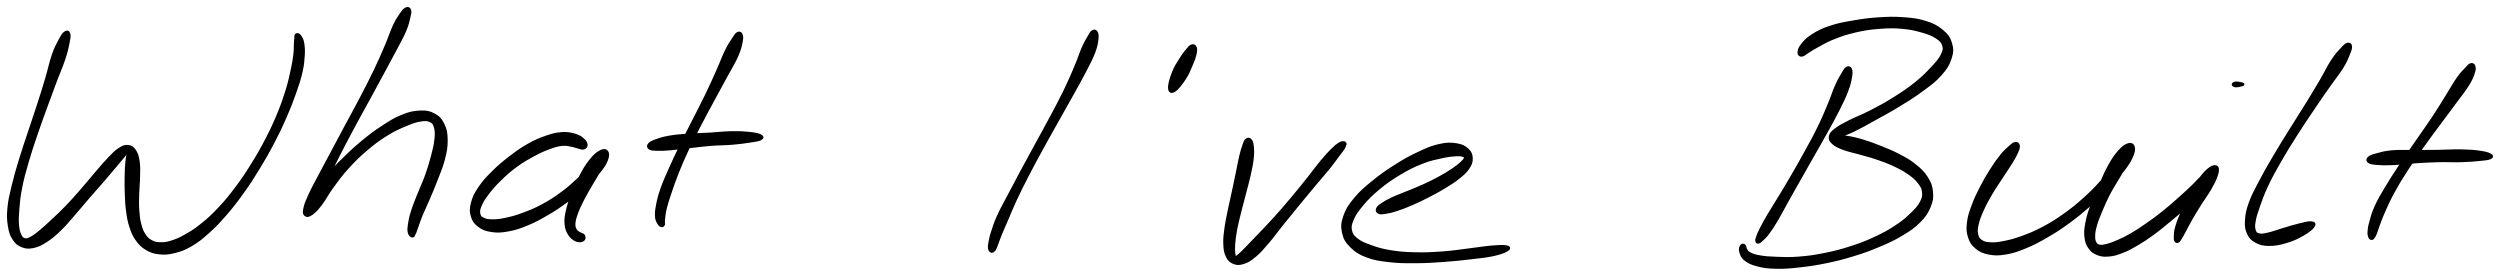 <svg xmlns="http://www.w3.org/2000/svg" id="canvas" viewBox="218.282 345.043 896.644 98.913"><path d="M 241.69,356.75 C 241.04 357.19, 240.62 357.84, 239.75 359.46 C 238.88 361.08, 238.27 362.14, 237.32 364.87 C 236.38 367.60, 236.07 369.56, 235.02 373.10 C 233.97 376.64, 233.34 378.67, 232.08 382.56 C 230.83 386.46, 230.05 388.60, 228.74 392.58 C 227.43 396.57, 226.68 398.67, 225.52 402.49 C 224.37 406.31, 223.78 408.26, 222.96 411.69 C 222.14 415.12, 221.71 416.77, 221.44 419.65 C 221.17 422.54, 221.26 423.89, 221.61 426.10 C 221.97 428.30, 222.29 429.26, 223.21 430.69 C 224.12 432.11, 224.79 432.66, 226.19 433.23 C 227.58 433.79, 228.48 433.87, 230.20 433.51 C 231.92 433.16, 232.87 432.68, 234.79 431.45 C 236.70 430.22, 237.76 429.32, 239.79 427.36 C 241.82 425.40, 242.84 424.06, 244.95 421.66 C 247.05 419.26, 248.20 417.82, 250.32 415.37 C 252.44 412.92, 253.64 411.61, 255.55 409.40 C 257.46 407.18, 258.41 406.03, 259.88 404.29 C 261.35 402.55, 262.01 401.73, 262.89 400.70 C 263.77 399.67, 264.01 399.29, 264.28 399.14 C 264.55 398.98, 264.37 399.11, 264.26 399.91 C 264.15 400.71, 263.90 401.44, 263.74 403.13 C 263.59 404.82, 263.52 406.06, 263.48 408.35 C 263.44 410.65, 263.44 412.09, 263.54 414.59 C 263.65 417.09, 263.67 418.48, 264.01 420.86 C 264.34 423.23, 264.53 424.43, 265.21 426.46 C 265.89 428.50, 266.29 429.47, 267.41 431.02 C 268.54 432.58, 269.23 433.29, 270.81 434.24 C 272.40 435.18, 273.36 435.53, 275.35 435.76 C 277.33 435.98, 278.46 435.91, 280.73 435.36 C 283.01 434.80, 284.28 434.37, 286.71 432.96 C 289.13 431.56, 290.39 430.53, 292.86 428.33 C 295.33 426.12, 296.61 424.77, 299.08 421.93 C 301.55 419.09, 302.82 417.45, 305.20 414.13 C 307.59 410.81, 308.79 408.95, 310.99 405.33 C 313.20 401.72, 314.32 399.76, 316.25 396.07 C 318.17 392.39, 319.09 390.45, 320.63 386.91 C 322.18 383.37, 322.85 381.58, 323.98 378.39 C 325.10 375.20, 325.63 373.65, 326.26 370.96 C 326.88 368.27, 326.95 366.99, 327.09 364.92 C 327.22 362.86, 327.12 361.95, 326.91 360.62 C 326.70 359.29, 326.40 358.91, 326.04 358.27 C 325.68 357.64, 325.42 357.54, 325.10 357.43 C 324.79 357.33, 324.59 357.49, 324.44 357.74 C 324.29 358.00, 324.39 358.09, 324.34 358.70 C 324.29 359.30, 324.25 359.58, 324.18 360.77 C 324.11 361.96, 324.22 362.75, 323.99 364.64 C 323.76 366.53, 323.58 367.67, 323.02 370.23 C 322.46 372.80, 322.16 374.34, 321.20 377.47 C 320.23 380.60, 319.63 382.39, 318.19 385.87 C 316.75 389.36, 315.87 391.28, 314.00 394.90 C 312.12 398.53, 311.02 400.47, 308.82 404.00 C 306.63 407.52, 305.42 409.35, 303.03 412.53 C 300.64 415.72, 299.34 417.29, 296.86 419.92 C 294.38 422.55, 293.04 423.76, 290.63 425.69 C 288.21 427.63, 286.96 428.38, 284.79 429.60 C 282.61 430.83, 281.60 431.25, 279.77 431.82 C 277.93 432.38, 277.09 432.47, 275.61 432.41 C 274.13 432.36, 273.50 432.19, 272.38 431.56 C 271.26 430.93, 270.79 430.46, 270.00 429.24 C 269.22 428.03, 268.92 427.24, 268.47 425.49 C 268.02 423.73, 267.89 422.65, 267.74 420.46 C 267.59 418.27, 267.65 416.95, 267.71 414.54 C 267.77 412.14, 267.99 410.74, 268.02 408.43 C 268.06 406.12, 268.16 404.84, 267.88 402.98 C 267.60 401.13, 267.35 400.23, 266.62 399.14 C 265.89 398.05, 265.34 397.65, 264.23 397.53 C 263.12 397.42, 262.46 397.67, 261.08 398.56 C 259.70 399.45, 258.98 400.28, 257.33 401.98 C 255.68 403.68, 254.76 404.83, 252.84 407.06 C 250.92 409.28, 249.84 410.68, 247.72 413.11 C 245.60 415.53, 244.40 416.93, 242.24 419.17 C 240.08 421.41, 238.85 422.51, 236.91 424.32 C 234.96 426.14, 234.03 427.02, 232.50 428.25 C 230.97 429.49, 230.34 429.97, 229.25 430.51 C 228.15 431.04, 227.78 431.15, 227.03 430.92 C 226.28 430.70, 225.96 430.44, 225.48 429.40 C 224.99 428.36, 224.76 427.62, 224.61 425.73 C 224.46 423.84, 224.50 422.63, 224.73 419.95 C 224.95 417.26, 225.08 415.64, 225.74 412.30 C 226.40 408.95, 226.95 407.01, 228.04 403.23 C 229.13 399.45, 229.86 397.35, 231.19 393.40 C 232.53 389.45, 233.33 387.32, 234.72 383.47 C 236.12 379.62, 236.87 377.61, 238.17 374.15 C 239.46 370.70, 240.31 368.92, 241.22 366.20 C 242.12 363.47, 242.35 362.32, 242.71 360.53 C 243.07 358.74, 243.22 358.00, 243.01 357.24 C 242.81 356.49, 242.34 356.31, 241.69 356.75" style="stroke: black; fill: black;"/><path d="M 364.04,348.15 C 363.43 348.40, 363.07 348.77, 362.19 350.01 C 361.32 351.25, 360.74 352.04, 359.65 354.34 C 358.57 356.65, 358.14 358.32, 356.76 361.54 C 355.38 364.76, 354.55 366.71, 352.76 370.45 C 350.96 374.19, 349.86 376.29, 347.80 380.24 C 345.75 384.18, 344.56 386.27, 342.48 390.15 C 340.40 394.03, 339.32 396.06, 337.41 399.65 C 335.49 403.24, 334.50 405.05, 332.90 408.10 C 331.30 411.16, 330.46 412.60, 329.40 414.92 C 328.34 417.24, 327.91 418.27, 327.60 419.71 C 327.28 421.14, 327.33 421.70, 327.82 422.10 C 328.32 422.50, 328.94 422.49, 330.06 421.69 C 331.18 420.90, 331.95 420.08, 333.43 418.14 C 334.91 416.21, 335.55 414.64, 337.47 412.02 C 339.39 409.41, 340.55 407.76, 343.01 405.06 C 345.47 402.36, 346.98 400.88, 349.77 398.52 C 352.56 396.16, 354.16 394.98, 356.96 393.25 C 359.76 391.51, 361.32 390.86, 363.76 389.83 C 366.20 388.81, 367.36 388.41, 369.16 388.13 C 370.95 387.85, 371.67 387.90, 372.73 388.43 C 373.79 388.96, 374.07 389.44, 374.44 390.79 C 374.81 392.13, 374.79 393.08, 374.57 395.16 C 374.34 397.24, 374.00 398.58, 373.32 401.19 C 372.63 403.80, 372.14 405.43, 371.15 408.19 C 370.16 410.94, 369.36 412.43, 368.36 414.99 C 367.36 417.54, 366.79 418.86, 366.14 420.97 C 365.48 423.07, 365.31 424.06, 365.08 425.51 C 364.85 426.96, 364.86 427.41, 364.99 428.21 C 365.11 429.02, 365.41 429.24, 365.71 429.53 C 366.00 429.83, 366.28 429.75, 366.46 429.68 C 366.65 429.61, 366.59 429.31, 366.63 429.19 C 366.68 429.08, 366.60 429.26, 366.69 429.10 C 366.79 428.94, 366.87 428.96, 367.11 428.38 C 367.34 427.81, 367.42 427.47, 367.88 426.22 C 368.33 424.97, 368.58 424.09, 369.38 422.14 C 370.19 420.18, 370.83 418.96, 371.91 416.44 C 372.98 413.91, 373.67 412.36, 374.75 409.52 C 375.84 406.68, 376.62 405.07, 377.34 402.23 C 378.06 399.39, 378.38 397.83, 378.35 395.32 C 378.33 392.81, 378.09 391.52, 377.20 389.70 C 376.31 387.87, 375.58 387.08, 373.91 386.18 C 372.25 385.28, 371.17 385.09, 368.88 385.19 C 366.59 385.30, 365.18 385.60, 362.47 386.70 C 359.76 387.80, 358.25 388.78, 355.33 390.70 C 352.41 392.61, 350.80 393.84, 347.88 396.28 C 344.96 398.71, 343.43 400.21, 340.73 402.87 C 338.04 405.54, 336.62 407.05, 334.42 409.60 C 332.23 412.14, 331.08 413.49, 329.76 415.60 C 328.44 417.70, 328.14 418.84, 327.82 420.13 C 327.49 421.41, 327.72 421.89, 328.12 422.01 C 328.53 422.13, 329.00 421.86, 329.85 420.72 C 330.70 419.59, 331.23 418.60, 332.35 416.33 C 333.48 414.06, 334.00 412.47, 335.45 409.37 C 336.91 406.27, 337.81 404.43, 339.64 400.81 C 341.47 397.20, 342.53 395.17, 344.61 391.29 C 346.68 387.41, 347.87 385.32, 350.01 381.41 C 352.14 377.50, 353.28 375.40, 355.27 371.73 C 357.25 368.05, 358.28 366.18, 359.93 363.05 C 361.57 359.91, 362.48 358.42, 363.48 356.06 C 364.49 353.71, 364.61 352.73, 364.96 351.26 C 365.31 349.80, 365.43 349.35, 365.25 348.73 C 365.06 348.11, 364.65 347.89, 364.04 348.15" style="stroke: black; fill: black;"/><path d="M 428.53,396.93 C 428.46 396.30, 428.15 395.72, 427.30 395.01 C 426.45 394.31, 425.80 393.84, 424.27 393.42 C 422.75 393.00, 421.70 392.78, 419.68 392.93 C 417.66 393.09, 416.53 393.37, 414.16 394.20 C 411.78 395.02, 410.38 395.60, 407.80 397.06 C 405.21 398.53, 403.77 399.56, 401.23 401.52 C 398.68 403.48, 397.25 404.67, 395.06 406.86 C 392.86 409.04, 391.72 410.27, 390.24 412.47 C 388.77 414.67, 388.20 415.86, 387.68 417.86 C 387.16 419.87, 387.15 420.88, 387.63 422.50 C 388.10 424.13, 388.67 424.92, 390.05 425.98 C 391.43 427.03, 392.45 427.44, 394.53 427.76 C 396.61 428.08, 397.90 428.03, 400.46 427.57 C 403.02 427.11, 404.51 426.61, 407.34 425.45 C 410.16 424.28, 411.71 423.43, 414.58 421.75 C 417.46 420.07, 418.98 419.04, 421.70 417.06 C 424.41 415.08, 425.87 413.92, 428.16 411.84 C 430.45 409.76, 431.60 408.59, 433.14 406.67 C 434.69 404.75, 435.34 403.71, 435.89 402.25 C 436.43 400.80, 436.36 399.95, 435.86 399.40 C 435.36 398.86, 434.59 398.84, 433.39 399.53 C 432.19 400.23, 431.27 401.09, 429.88 402.87 C 428.49 404.64, 427.70 406.03, 426.45 408.43 C 425.19 410.82, 424.55 412.40, 423.61 414.84 C 422.66 417.28, 422.20 418.52, 421.73 420.63 C 421.26 422.74, 421.13 423.74, 421.26 425.39 C 421.39 427.03, 421.76 427.75, 422.37 428.84 C 422.98 429.93, 423.53 430.33, 424.32 430.85 C 425.12 431.37, 425.69 431.44, 426.36 431.43 C 427.04 431.41, 427.44 431.14, 427.68 430.77 C 427.93 430.39, 427.78 429.90, 427.60 429.56 C 427.42 429.22, 427.12 429.25, 426.77 429.05 C 426.42 428.86, 426.26 428.89, 425.84 428.59 C 425.43 428.29, 425.05 428.22, 424.71 427.57 C 424.38 426.92, 424.09 426.52, 424.16 425.33 C 424.23 424.13, 424.42 423.34, 425.06 421.58 C 425.69 419.81, 426.23 418.67, 427.34 416.50 C 428.45 414.32, 429.33 412.93, 430.61 410.71 C 431.89 408.48, 432.74 407.24, 433.73 405.36 C 434.71 403.47, 435.20 402.45, 435.53 401.28 C 435.86 400.12, 435.75 399.62, 435.36 399.52 C 434.97 399.43, 434.56 399.84, 433.58 400.81 C 432.61 401.78, 432.04 402.70, 430.48 404.39 C 428.93 406.08, 427.95 407.27, 425.80 409.27 C 423.66 411.27, 422.33 412.50, 419.74 414.39 C 417.16 416.28, 415.66 417.25, 412.89 418.74 C 410.13 420.23, 408.56 420.85, 405.92 421.83 C 403.28 422.81, 401.90 423.17, 399.69 423.64 C 397.48 424.12, 396.46 424.21, 394.85 424.20 C 393.23 424.19, 392.56 424.06, 391.60 423.59 C 390.65 423.12, 390.30 422.81, 390.08 421.85 C 389.87 420.89, 389.92 420.25, 390.52 418.79 C 391.13 417.32, 391.70 416.37, 393.11 414.51 C 394.53 412.64, 395.54 411.45, 397.61 409.44 C 399.67 407.43, 401.00 406.23, 403.42 404.46 C 405.85 402.68, 407.33 401.88, 409.74 400.58 C 412.15 399.29, 413.44 398.72, 415.50 397.98 C 417.55 397.23, 418.44 397.02, 420.02 396.87 C 421.60 396.72, 422.24 397.02, 423.40 397.22 C 424.55 397.42, 424.95 397.68, 425.80 397.87 C 426.65 398.06, 427.09 398.36, 427.64 398.17 C 428.18 397.98, 428.60 397.57, 428.53 396.93" style="stroke: black; fill: black;"/><path d="M 482.85,357.03 C 482.29 357.34, 482.11 357.74, 481.29 358.99 C 480.47 360.24, 479.87 361.02, 478.75 363.29 C 477.63 365.57, 477.12 367.21, 475.70 370.37 C 474.29 373.53, 473.42 375.50, 471.68 379.10 C 469.94 382.71, 468.84 384.72, 466.99 388.40 C 465.14 392.07, 464.10 394.00, 462.41 397.49 C 460.72 400.98, 459.89 402.75, 458.53 405.83 C 457.16 408.91, 456.50 410.34, 455.60 412.90 C 454.71 415.45, 454.45 416.62, 454.07 418.61 C 453.69 420.59, 453.61 421.49, 453.71 422.82 C 453.81 424.14, 454.21 424.59, 454.59 425.23 C 454.97 425.87, 455.27 425.93, 455.60 426.01 C 455.93 426.09, 456.11 425.88, 456.24 425.63 C 456.37 425.37, 456.24 425.29, 456.26 424.74 C 456.29 424.19, 456.23 423.97, 456.39 422.88 C 456.55 421.78, 456.59 421.06, 457.05 419.27 C 457.51 417.49, 457.87 416.42, 458.70 413.96 C 459.54 411.50, 460.01 410.04, 461.23 406.97 C 462.46 403.91, 463.22 402.12, 464.84 398.65 C 466.47 395.18, 467.49 393.26, 469.38 389.62 C 471.27 385.98, 472.39 383.97, 474.29 380.44 C 476.20 376.91, 477.26 375.02, 478.91 371.95 C 480.57 368.88, 481.54 367.44, 482.58 365.08 C 483.62 362.72, 483.82 361.66, 484.13 360.14 C 484.44 358.61, 484.37 358.07, 484.11 357.45 C 483.86 356.83, 483.41 356.73, 482.85 357.03" style="stroke: black; fill: black;"/><path d="M 451.35,398.24 C 451.94 398.59, 452.55 398.60, 454.04 398.64 C 455.54 398.68, 456.54 398.63, 458.83 398.44 C 461.12 398.26, 462.64 398.02, 465.49 397.70 C 468.34 397.39, 470.02 397.12, 473.09 396.87 C 476.16 396.63, 478.05 396.70, 480.84 396.47 C 483.64 396.24, 485.04 396.03, 487.07 395.72 C 489.11 395.40, 490.22 395.29, 491.01 394.89 C 491.79 394.48, 491.81 394.11, 491.01 393.70 C 490.21 393.29, 489.08 393.06, 487.01 392.84 C 484.93 392.62, 483.48 392.54, 480.65 392.59 C 477.81 392.64, 475.94 392.92, 472.83 393.10 C 469.72 393.27, 468.01 393.25, 465.10 393.47 C 462.19 393.69, 460.60 393.80, 458.28 394.20 C 455.97 394.61, 454.96 394.96, 453.52 395.49 C 452.08 396.02, 451.52 396.31, 451.09 396.86 C 450.66 397.40, 450.76 397.88, 451.35 398.24" style="stroke: black; fill: black;"/><path d="M 610.22,356.32 C 609.70 356.61, 609.58 356.96, 608.89 358.13 C 608.19 359.30, 607.71 360.02, 606.76 362.17 C 605.80 364.32, 605.42 365.83, 604.12 368.90 C 602.82 371.97, 602.02 373.89, 600.26 377.53 C 598.49 381.18, 597.36 383.22, 595.29 387.12 C 593.22 391.01, 592.03 393.11, 589.91 397.01 C 587.79 400.90, 586.66 402.93, 584.70 406.58 C 582.74 410.23, 581.76 412.07, 580.11 415.24 C 578.45 418.42, 577.57 419.87, 576.40 422.45 C 575.23 425.02, 574.88 426.22, 574.26 428.13 C 573.63 430.05, 573.51 430.82, 573.28 432.01 C 573.06 433.21, 573.05 433.51, 573.13 434.12 C 573.22 434.74, 573.47 434.90, 573.69 435.10 C 573.92 435.31, 574.16 435.20, 574.27 435.15 C 574.37 435.09, 574.18 434.86, 574.21 434.82 C 574.25 434.77, 574.28 435.00, 574.44 434.92 C 574.60 434.85, 574.75 434.89, 575.01 434.44 C 575.27 434.00, 575.34 433.77, 575.75 432.71 C 576.17 431.66, 576.35 430.95, 577.08 429.16 C 577.80 427.38, 578.30 426.31, 579.40 423.77 C 580.50 421.23, 581.07 419.67, 582.57 416.46 C 584.07 413.26, 585.01 411.40, 586.90 407.74 C 588.79 404.08, 589.90 402.05, 592.03 398.16 C 594.15 394.28, 595.36 392.19, 597.52 388.33 C 599.68 384.48, 600.85 382.45, 602.83 378.87 C 604.82 375.29, 605.88 373.48, 607.43 370.45 C 608.99 367.43, 609.75 366.03, 610.62 363.75 C 611.48 361.48, 611.57 360.51, 611.75 359.09 C 611.92 357.66, 611.80 357.19, 611.50 356.64 C 611.19 356.09, 610.75 356.02, 610.22 356.32" style="stroke: black; fill: black;"/><path d="M 645.70,361.49 C 645.09 361.70, 644.80 362.14, 643.98 363.12 C 643.17 364.11, 642.60 364.80, 641.61 366.41 C 640.62 368.03, 639.82 369.16, 639.04 371.20 C 638.25 373.25, 637.62 375.37, 637.71 376.63 C 637.79 377.90, 638.38 378.20, 639.46 377.53 C 640.54 376.87, 641.88 375.12, 643.09 373.30 C 644.31 371.48, 644.76 370.19, 645.52 368.44 C 646.28 366.70, 646.60 365.83, 646.90 364.56 C 647.20 363.28, 647.24 362.68, 647.00 362.06 C 646.76 361.45, 646.30 361.28, 645.70 361.49" style="stroke: black; fill: black;"/><path d="M 665.38,395.20 C 664.90 395.59, 664.78 396.02, 664.35 397.21 C 663.91 398.41, 663.68 399.22, 663.21 401.17 C 662.75 403.11, 662.55 404.44, 662.03 406.94 C 661.51 409.43, 661.20 410.92, 660.62 413.64 C 660.04 416.37, 659.65 417.90, 659.11 420.57 C 658.57 423.24, 658.24 424.61, 657.92 427.00 C 657.60 429.40, 657.44 430.59, 657.52 432.54 C 657.61 434.49, 657.72 435.43, 658.33 436.75 C 658.94 438.07, 659.45 438.64, 660.59 439.15 C 661.72 439.66, 662.51 439.75, 664.02 439.31 C 665.54 438.86, 666.42 438.36, 668.18 436.92 C 669.95 435.47, 670.86 434.38, 672.85 432.08 C 674.84 429.78, 675.86 428.22, 678.12 425.42 C 680.38 422.61, 681.75 420.94, 684.13 418.04 C 686.52 415.14, 687.86 413.51, 690.05 410.90 C 692.23 408.29, 693.40 407.03, 695.06 404.97 C 696.71 402.91, 697.32 401.94, 698.34 400.59 C 699.35 399.24, 699.68 398.90, 700.12 398.20 C 700.56 397.50, 700.46 397.36, 700.56 397.11 C 700.66 396.87, 700.58 397.09, 700.62 396.98 C 700.66 396.87, 700.86 396.72, 700.76 396.56 C 700.65 396.40, 700.52 396.16, 700.09 396.18 C 699.66 396.20, 699.40 396.15, 698.61 396.66 C 697.83 397.16, 697.40 397.47, 696.16 398.70 C 694.93 399.93, 694.12 400.76, 692.42 402.81 C 690.71 404.85, 689.76 406.27, 687.63 408.92 C 685.51 411.58, 684.20 413.23, 681.79 416.09 C 679.38 418.96, 677.98 420.61, 675.59 423.26 C 673.20 425.91, 671.87 427.22, 669.84 429.35 C 667.82 431.48, 666.88 432.47, 665.46 433.92 C 664.04 435.36, 663.54 435.91, 662.72 436.58 C 661.91 437.25, 661.76 437.39, 661.38 437.27 C 661.01 437.14, 660.96 436.88, 660.84 435.94 C 660.73 435.00, 660.68 434.26, 660.80 432.58 C 660.93 430.90, 661.05 429.80, 661.46 427.56 C 661.87 425.33, 662.23 424.00, 662.86 421.41 C 663.50 418.81, 663.94 417.30, 664.63 414.59 C 665.33 411.88, 665.79 410.40, 666.35 407.86 C 666.91 405.32, 667.21 403.95, 667.44 401.90 C 667.67 399.84, 667.62 398.90, 667.48 397.58 C 667.35 396.26, 667.17 395.77, 666.75 395.30 C 666.33 394.82, 665.86 394.82, 665.38 395.20" style="stroke: black; fill: black;"/><path d="M 712.82,421.25 C 713.41 421.51, 713.95 421.45, 715.25 421.24 C 716.56 421.04, 717.43 420.84, 719.34 420.21 C 721.25 419.58, 722.52 419.09, 724.81 418.10 C 727.09 417.10, 728.43 416.45, 730.77 415.24 C 733.12 414.02, 734.40 413.33, 736.53 412.03 C 738.65 410.73, 739.74 410.07, 741.39 408.74 C 743.03 407.41, 743.84 406.74, 744.77 405.38 C 745.69 404.01, 746.03 403.24, 746.00 401.92 C 745.98 400.60, 745.71 399.78, 744.65 398.78 C 743.58 397.79, 742.72 397.25, 740.68 396.93 C 738.65 396.61, 737.24 396.56, 734.48 397.19 C 731.72 397.81, 730.06 398.56, 726.89 400.06 C 723.72 401.55, 721.86 402.60, 718.62 404.66 C 715.38 406.72, 713.56 408.00, 710.69 410.35 C 707.82 412.70, 706.30 413.97, 704.28 416.42 C 702.25 418.87, 701.40 420.20, 700.57 422.59 C 699.73 424.99, 699.63 426.25, 700.09 428.39 C 700.54 430.53, 701.17 431.60, 702.84 433.30 C 704.51 434.99, 705.75 435.82, 708.46 436.87 C 711.17 437.93, 712.92 438.14, 716.40 438.55 C 719.88 438.97, 721.92 438.96, 725.85 438.95 C 729.79 438.94, 732.02 438.79, 736.06 438.50 C 740.10 438.21, 742.46 437.94, 746.05 437.52 C 749.64 437.10, 751.45 436.94, 754.00 436.38 C 756.55 435.81, 757.87 435.26, 758.78 434.70 C 759.70 434.13, 759.62 433.77, 758.58 433.54 C 757.54 433.32, 756.16 433.38, 753.58 433.58 C 751.00 433.78, 749.24 434.13, 745.70 434.55 C 742.15 434.98, 739.82 435.41, 735.85 435.70 C 731.89 435.99, 729.68 436.11, 725.88 436.02 C 722.09 435.93, 720.09 435.78, 716.87 435.25 C 713.64 434.72, 712.16 434.21, 709.77 433.36 C 707.38 432.51, 706.35 432.10, 704.93 430.99 C 703.52 429.88, 703.03 429.29, 702.71 427.83 C 702.39 426.36, 702.54 425.54, 703.35 423.67 C 704.16 421.80, 704.91 420.69, 706.76 418.49 C 708.61 416.30, 709.92 414.93, 712.61 412.69 C 715.31 410.45, 717.12 409.18, 720.25 407.30 C 723.39 405.43, 725.27 404.50, 728.30 403.31 C 731.33 402.11, 732.98 401.85, 735.41 401.31 C 737.84 400.77, 738.89 400.69, 740.44 400.60 C 741.99 400.51, 742.49 400.64, 743.15 400.88 C 743.82 401.12, 743.92 401.27, 743.78 401.79 C 743.65 402.31, 743.37 402.65, 742.48 403.48 C 741.58 404.31, 740.88 404.88, 739.31 405.93 C 737.73 406.99, 736.69 407.62, 734.63 408.75 C 732.56 409.88, 731.29 410.51, 728.98 411.57 C 726.67 412.63, 725.33 413.11, 723.08 414.04 C 720.84 414.98, 719.56 415.38, 717.76 416.23 C 715.96 417.07, 715.17 417.52, 714.07 418.26 C 712.98 419.01, 712.55 419.34, 712.30 419.94 C 712.05 420.54, 712.23 420.99, 712.82 421.25" style="stroke: black; fill: black;"/><path d="M 880.67,369.49 C 880.09 369.84, 879.86 370.37, 879.09 371.67 C 878.33 372.96, 877.82 373.76, 876.85 375.96 C 875.87 378.16, 875.47 379.71, 874.22 382.67 C 872.98 385.63, 872.26 387.41, 870.63 390.75 C 869.00 394.10, 867.94 395.94, 866.06 399.38 C 864.18 402.81, 863.12 404.66, 861.23 407.93 C 859.34 411.19, 858.32 412.86, 856.60 415.70 C 854.88 418.54, 853.98 419.87, 852.65 422.13 C 851.32 424.39, 850.75 425.43, 849.95 427.00 C 849.14 428.57, 848.96 429.08, 848.63 429.98 C 848.31 430.88, 848.27 431.10, 848.33 431.49 C 848.40 431.87, 848.58 431.99, 848.96 431.90 C 849.34 431.80, 849.52 431.68, 850.22 431.01 C 850.92 430.35, 851.40 430.00, 852.47 428.56 C 853.53 427.13, 854.19 426.11, 855.54 423.84 C 856.89 421.57, 857.58 420.12, 859.21 417.21 C 860.83 414.31, 861.79 412.61, 863.66 409.32 C 865.52 406.02, 866.58 404.18, 868.52 400.75 C 870.46 397.32, 871.55 395.49, 873.38 392.18 C 875.20 388.88, 876.18 387.17, 877.65 384.24 C 879.11 381.32, 879.83 379.85, 880.70 377.55 C 881.58 375.24, 881.76 374.26, 882.02 372.73 C 882.28 371.20, 882.28 370.56, 882.01 369.91 C 881.74 369.26, 881.26 369.14, 880.67 369.49" style="stroke: black; fill: black;"/><path d="M 864.56,364.85 C 865.20 364.78, 865.50 364.30, 866.66 363.61 C 867.82 362.91, 868.49 362.39, 870.37 361.39 C 872.25 360.39, 873.41 359.64, 876.06 358.61 C 878.71 357.57, 880.39 356.96, 883.62 356.22 C 886.84 355.48, 888.80 355.17, 892.19 354.91 C 895.59 354.64, 897.47 354.62, 900.58 354.89 C 903.69 355.17, 905.29 355.57, 907.75 356.27 C 910.20 356.98, 911.35 357.42, 912.87 358.42 C 914.39 359.42, 914.96 359.99, 915.34 361.27 C 915.73 362.56, 915.60 363.22, 914.80 364.84 C 913.99 366.46, 913.18 367.36, 911.30 369.38 C 909.43 371.39, 908.17 372.71, 905.42 374.92 C 902.67 377.13, 900.80 378.37, 897.55 380.41 C 894.29 382.45, 892.32 383.49, 889.15 385.12 C 885.98 386.76, 884.19 387.31, 881.69 388.59 C 879.20 389.86, 878.07 390.42, 876.67 391.51 C 875.28 392.60, 874.88 393.05, 874.70 394.02 C 874.52 394.99, 874.83 395.50, 875.77 396.36 C 876.72 397.22, 877.60 397.61, 879.42 398.31 C 881.24 399.01, 882.51 399.19, 884.87 399.87 C 887.23 400.55, 888.70 400.86, 891.23 401.72 C 893.77 402.59, 895.20 403.08, 897.54 404.17 C 899.87 405.26, 901.09 405.89, 902.91 407.17 C 904.72 408.44, 905.57 409.17, 906.62 410.54 C 907.66 411.91, 908.00 412.59, 908.14 414.02 C 908.27 415.46, 908.12 416.17, 907.28 417.72 C 906.44 419.26, 905.70 420.07, 903.95 421.76 C 902.20 423.45, 901.10 424.45, 898.51 426.16 C 895.92 427.88, 894.29 428.81, 891.01 430.34 C 887.72 431.88, 885.77 432.64, 882.08 433.83 C 878.40 435.02, 876.33 435.54, 872.59 436.29 C 868.85 437.04, 866.82 437.31, 863.39 437.58 C 859.95 437.85, 858.21 437.74, 855.41 437.64 C 852.61 437.55, 851.32 437.44, 849.38 437.10 C 847.45 436.77, 846.73 436.47, 845.73 435.95 C 844.73 435.43, 844.76 435.07, 844.40 434.51 C 844.04 433.96, 844.25 433.42, 843.94 433.16 C 843.63 432.90, 843.15 432.78, 842.87 433.20 C 842.59 433.63, 842.27 434.30, 842.55 435.28 C 842.83 436.27, 843.05 437.15, 844.28 438.12 C 845.52 439.08, 846.51 439.56, 848.72 440.13 C 850.93 440.69, 852.33 440.88, 855.32 440.94 C 858.31 441.01, 860.10 440.85, 863.66 440.46 C 867.22 440.06, 869.28 439.77, 873.13 438.98 C 876.98 438.18, 879.10 437.66, 882.92 436.48 C 886.74 435.31, 888.74 434.58, 892.23 433.11 C 895.72 431.63, 897.49 430.83, 900.36 429.10 C 903.24 427.37, 904.64 426.45, 906.61 424.46 C 908.59 422.46, 909.37 421.25, 910.26 419.11 C 911.15 416.97, 911.27 415.81, 911.06 413.74 C 910.86 411.66, 910.42 410.62, 909.22 408.74 C 908.02 406.86, 907.04 405.94, 905.04 404.34 C 903.05 402.73, 901.72 402.03, 899.25 400.73 C 896.78 399.43, 895.30 398.87, 892.68 397.82 C 890.06 396.78, 888.58 396.22, 886.15 395.50 C 883.71 394.77, 882.38 394.49, 880.49 394.22 C 878.60 393.95, 877.66 394.11, 876.72 394.16 C 875.77 394.21, 875.50 394.53, 875.76 394.47 C 876.02 394.41, 876.51 394.41, 878.00 393.86 C 879.50 393.31, 880.74 392.93, 883.25 391.72 C 885.76 390.50, 887.40 389.54, 890.57 387.78 C 893.74 386.03, 895.75 384.99, 899.11 382.94 C 902.48 380.88, 904.41 379.71, 907.41 377.50 C 910.40 375.30, 912.01 374.21, 914.07 371.91 C 916.14 369.61, 916.97 368.30, 917.73 366.02 C 918.49 363.74, 918.49 362.50, 917.87 360.50 C 917.26 358.51, 916.49 357.53, 914.66 356.03 C 912.83 354.53, 911.50 353.85, 908.73 352.99 C 905.97 352.12, 904.19 351.95, 900.84 351.70 C 897.48 351.46, 895.55 351.53, 891.97 351.76 C 888.39 352.00, 886.41 352.28, 882.95 352.88 C 879.49 353.48, 877.61 353.79, 874.67 354.78 C 871.74 355.76, 870.29 356.52, 868.27 357.82 C 866.25 359.12, 865.51 360.05, 864.55 361.28 C 863.60 362.50, 863.47 363.25, 863.47 363.96 C 863.47 364.67, 863.92 364.92, 864.56 364.85" style="stroke: black; fill: black;"/><path d="M 941.06,396.46 C 940.44 396.58, 940.08 396.93, 939.07 397.82 C 938.06 398.72, 937.37 399.28, 936.01 400.96 C 934.66 402.64, 933.77 403.91, 932.31 406.23 C 930.85 408.55, 930.01 409.99, 928.72 412.54 C 927.42 415.10, 926.72 416.51, 925.83 418.99 C 924.93 421.47, 924.47 422.75, 924.23 424.96 C 923.98 427.16, 924.02 428.24, 924.60 430.01 C 925.18 431.78, 925.70 432.63, 927.11 433.80 C 928.52 434.97, 929.52 435.44, 931.63 435.85 C 933.74 436.25, 935.05 436.26, 937.66 435.82 C 940.28 435.38, 941.77 434.86, 944.72 433.65 C 947.67 432.43, 949.32 431.55, 952.42 429.75 C 955.53 427.95, 957.19 426.86, 960.23 424.64 C 963.27 422.42, 964.84 421.11, 967.64 418.66 C 970.43 416.20, 971.83 414.81, 974.19 412.37 C 976.56 409.92, 977.75 408.63, 979.46 406.44 C 981.17 404.24, 981.93 403.11, 982.73 401.37 C 983.52 399.64, 983.70 398.65, 983.44 397.77 C 983.18 396.89, 982.52 396.57, 981.43 396.97 C 980.35 397.37, 979.41 398.10, 978.00 399.77 C 976.60 401.44, 975.76 402.79, 974.40 405.32 C 973.04 407.85, 972.40 409.64, 971.19 412.42 C 969.98 415.20, 969.25 416.67, 968.34 419.23 C 967.44 421.79, 967.05 423.07, 966.66 425.23 C 966.27 427.40, 966.18 428.37, 966.39 430.07 C 966.59 431.78, 966.85 432.57, 967.68 433.76 C 968.51 434.96, 969.14 435.48, 970.53 436.04 C 971.92 436.60, 972.83 436.71, 974.63 436.56 C 976.43 436.40, 977.48 436.07, 979.54 435.26 C 981.59 434.46, 982.67 433.85, 984.89 432.54 C 987.11 431.23, 988.29 430.44, 990.62 428.73 C 992.95 427.03, 994.19 425.94, 996.54 424.01 C 998.88 422.07, 1000.16 421.01, 1002.34 419.06 C 1004.52 417.10, 1005.62 416.05, 1007.42 414.24 C 1009.23 412.44, 1010.15 411.56, 1011.36 410.02 C 1012.58 408.48, 1013.20 407.60, 1013.51 406.56 C 1013.81 405.51, 1013.55 404.90, 1012.89 404.80 C 1012.23 404.69, 1011.41 404.99, 1010.20 406.04 C 1008.99 407.09, 1008.19 408.09, 1006.84 410.04 C 1005.49 412.00, 1004.69 413.48, 1003.46 415.81 C 1002.23 418.15, 1001.59 419.59, 1000.68 421.72 C 999.77 423.86, 999.36 424.90, 998.91 426.50 C 998.46 428.10, 998.49 428.74, 998.43 429.72 C 998.37 430.70, 998.42 431.00, 998.63 431.38 C 998.83 431.75, 999.10 431.80, 999.45 431.60 C 999.81 431.39, 999.93 431.12, 1000.42 430.34 C 1000.91 429.56, 1001.14 429.08, 1001.89 427.70 C 1002.64 426.33, 1003.07 425.38, 1004.18 423.46 C 1005.29 421.54, 1006.07 420.27, 1007.43 418.10 C 1008.79 415.94, 1009.83 414.66, 1010.98 412.65 C 1012.13 410.64, 1012.68 409.52, 1013.18 408.05 C 1013.68 406.57, 1013.75 405.85, 1013.47 405.27 C 1013.19 404.69, 1012.72 404.68, 1011.79 405.16 C 1010.85 405.65, 1010.18 406.38, 1008.81 407.69 C 1007.43 408.99, 1006.68 409.95, 1004.90 411.68 C 1003.11 413.40, 1002.02 414.41, 999.89 416.31 C 997.75 418.20, 996.53 419.31, 994.22 421.15 C 991.91 422.99, 990.60 423.94, 988.33 425.53 C 986.06 427.11, 984.93 427.87, 982.86 429.08 C 980.79 430.28, 979.76 430.77, 978.00 431.55 C 976.23 432.33, 975.37 432.63, 974.05 432.98 C 972.72 433.33, 972.22 433.43, 971.38 433.30 C 970.54 433.17, 970.26 433.01, 969.83 432.32 C 969.40 431.64, 969.23 431.15, 969.24 429.88 C 969.24 428.61, 969.33 427.82, 969.85 425.96 C 970.37 424.10, 970.85 422.94, 971.84 420.58 C 972.83 418.22, 973.46 416.75, 974.82 414.16 C 976.18 411.58, 977.29 410.07, 978.65 407.65 C 980.01 405.24, 980.76 403.94, 981.61 402.07 C 982.47 400.20, 982.79 399.24, 982.91 398.31 C 983.03 397.39, 982.78 397.16, 982.22 397.45 C 981.65 397.74, 981.19 398.39, 980.09 399.76 C 978.98 401.13, 978.33 402.20, 976.70 404.30 C 975.08 406.40, 974.14 407.83, 971.94 410.27 C 969.75 412.71, 968.40 414.09, 965.72 416.49 C 963.03 418.89, 961.48 420.16, 958.51 422.25 C 955.54 424.34, 953.90 425.36, 950.87 426.95 C 947.84 428.54, 946.16 429.19, 943.38 430.20 C 940.60 431.21, 939.23 431.54, 936.97 431.98 C 934.71 432.43, 933.71 432.52, 932.08 432.43 C 930.46 432.34, 929.80 432.17, 928.85 431.53 C 927.89 430.89, 927.58 430.45, 927.31 429.24 C 927.03 428.02, 927.06 427.25, 927.45 425.48 C 927.85 423.71, 928.30 422.57, 929.28 420.38 C 930.26 418.19, 930.98 416.87, 932.35 414.52 C 933.72 412.18, 934.68 410.88, 936.12 408.66 C 937.55 406.44, 938.43 405.23, 939.53 403.43 C 940.63 401.63, 941.07 400.89, 941.60 399.66 C 942.14 398.42, 942.32 397.89, 942.21 397.26 C 942.10 396.62, 941.69 396.35, 941.06 396.46" style="stroke: black; fill: black;"/><path d="M 1021.93,375.59 C 1022.45 375.48, 1022.76 375.40, 1022.76 375.29 C 1022.75 375.17, 1022.44 375.10, 1021.91 375.00 C 1021.39 374.90, 1020.67 374.72, 1020.13 374.79 C 1019.58 374.85, 1019.18 375.12, 1019.18 375.33 C 1019.19 375.55, 1019.59 375.81, 1020.14 375.86 C 1020.69 375.91, 1021.40 375.71, 1021.93 375.59" style="stroke: black; fill: black;"/><path d="M 1060.19,360.90 C 1059.53 361.13, 1059.15 361.53, 1058.06 362.73 C 1056.97 363.93, 1056.20 364.65, 1054.73 366.92 C 1053.25 369.19, 1052.53 370.91, 1050.67 374.08 C 1048.81 377.25, 1047.67 379.13, 1045.42 382.77 C 1043.18 386.40, 1041.80 388.47, 1039.46 392.26 C 1037.11 396.05, 1035.83 398.07, 1033.71 401.70 C 1031.58 405.33, 1030.51 407.17, 1028.83 410.41 C 1027.15 413.65, 1026.27 415.16, 1025.30 417.89 C 1024.32 420.63, 1024.08 421.92, 1023.95 424.08 C 1023.82 426.23, 1023.96 427.17, 1024.65 428.68 C 1025.33 430.19, 1025.91 430.81, 1027.39 431.63 C 1028.87 432.44, 1029.87 432.73, 1032.03 432.75 C 1034.20 432.78, 1035.81 432.45, 1038.20 431.75 C 1040.59 431.06, 1042.05 430.36, 1043.98 429.27 C 1045.92 428.18, 1047.23 427.18, 1047.89 426.30 C 1048.54 425.43, 1048.32 425.02, 1047.26 424.91 C 1046.21 424.80, 1044.66 425.26, 1042.59 425.76 C 1040.53 426.26, 1039.10 426.76, 1036.92 427.40 C 1034.74 428.04, 1033.40 428.60, 1031.70 428.97 C 1030.00 429.33, 1029.40 429.46, 1028.43 429.22 C 1027.46 428.98, 1027.19 428.73, 1026.87 427.77 C 1026.54 426.80, 1026.50 426.15, 1026.79 424.39 C 1027.09 422.63, 1027.45 421.53, 1028.35 418.97 C 1029.25 416.42, 1029.78 414.82, 1031.28 411.62 C 1032.79 408.42, 1033.82 406.56, 1035.88 402.96 C 1037.94 399.35, 1039.21 397.33, 1041.58 393.59 C 1043.95 389.85, 1045.35 387.80, 1047.74 384.26 C 1050.12 380.72, 1051.39 378.91, 1053.50 375.90 C 1055.61 372.88, 1056.85 371.49, 1058.28 369.18 C 1059.71 366.87, 1060.04 365.87, 1060.65 364.36 C 1061.26 362.85, 1061.44 362.31, 1061.35 361.62 C 1061.25 360.93, 1060.85 360.68, 1060.19 360.90" style="stroke: black; fill: black;"/><path d="M 1104.41,368.22 C 1103.86 368.40, 1103.74 368.67, 1102.83 369.65 C 1101.92 370.63, 1101.24 371.17, 1099.87 373.11 C 1098.51 375.05, 1097.78 376.49, 1095.99 379.34 C 1094.20 382.19, 1093.14 384.02, 1090.93 387.36 C 1088.71 390.69, 1087.30 392.57, 1084.93 396.02 C 1082.56 399.47, 1081.24 401.33, 1079.07 404.61 C 1076.90 407.90, 1075.82 409.54, 1074.09 412.45 C 1072.36 415.37, 1071.53 416.74, 1070.42 419.18 C 1069.31 421.62, 1069.05 422.85, 1068.55 424.64 C 1068.05 426.44, 1067.99 427.09, 1067.91 428.16 C 1067.84 429.23, 1068.02 429.51, 1068.17 429.99 C 1068.32 430.47, 1068.47 430.47, 1068.67 430.58 C 1068.86 430.69, 1068.98 430.62, 1069.15 430.53 C 1069.33 430.43, 1069.31 430.48, 1069.54 430.12 C 1069.77 429.75, 1069.93 429.61, 1070.30 428.70 C 1070.67 427.79, 1070.75 427.20, 1071.37 425.57 C 1071.99 423.94, 1072.35 422.86, 1073.40 420.53 C 1074.45 418.20, 1075.04 416.79, 1076.63 413.90 C 1078.21 411.01, 1079.21 409.34, 1081.32 406.08 C 1083.42 402.81, 1084.73 400.96, 1087.14 397.56 C 1089.55 394.16, 1090.99 392.30, 1093.37 389.07 C 1095.75 385.84, 1097.05 384.15, 1099.06 381.42 C 1101.06 378.70, 1102.11 377.48, 1103.38 375.43 C 1104.65 373.37, 1104.97 372.49, 1105.41 371.15 C 1105.85 369.82, 1105.78 369.35, 1105.59 368.76 C 1105.39 368.18, 1104.96 368.04, 1104.41 368.22" style="stroke: black; fill: black;"/><path d="M 1067.99,403.10 C 1068.61 403.50, 1069.25 403.58, 1070.95 403.72 C 1072.64 403.85, 1073.84 403.89, 1076.47 403.77 C 1079.11 403.66, 1080.89 403.36, 1084.12 403.15 C 1087.35 402.94, 1089.25 402.81, 1092.62 402.72 C 1095.99 402.64, 1098.02 402.80, 1100.98 402.72 C 1103.94 402.63, 1105.36 402.50, 1107.42 402.30 C 1109.49 402.09, 1110.53 402.03, 1111.32 401.69 C 1112.10 401.34, 1112.14 400.99, 1111.37 400.57 C 1110.61 400.14, 1109.56 399.85, 1107.48 399.56 C 1105.40 399.27, 1103.95 399.17, 1100.96 399.11 C 1097.98 399.06, 1095.95 399.24, 1092.55 399.28 C 1089.16 399.33, 1087.25 399.30, 1083.98 399.34 C 1080.71 399.37, 1078.85 399.20, 1076.19 399.44 C 1073.52 399.68, 1072.31 400.07, 1070.64 400.53 C 1068.97 400.99, 1068.38 401.22, 1067.85 401.73 C 1067.32 402.24, 1067.37 402.70, 1067.99 403.10" style="stroke: black; fill: black;"/></svg>